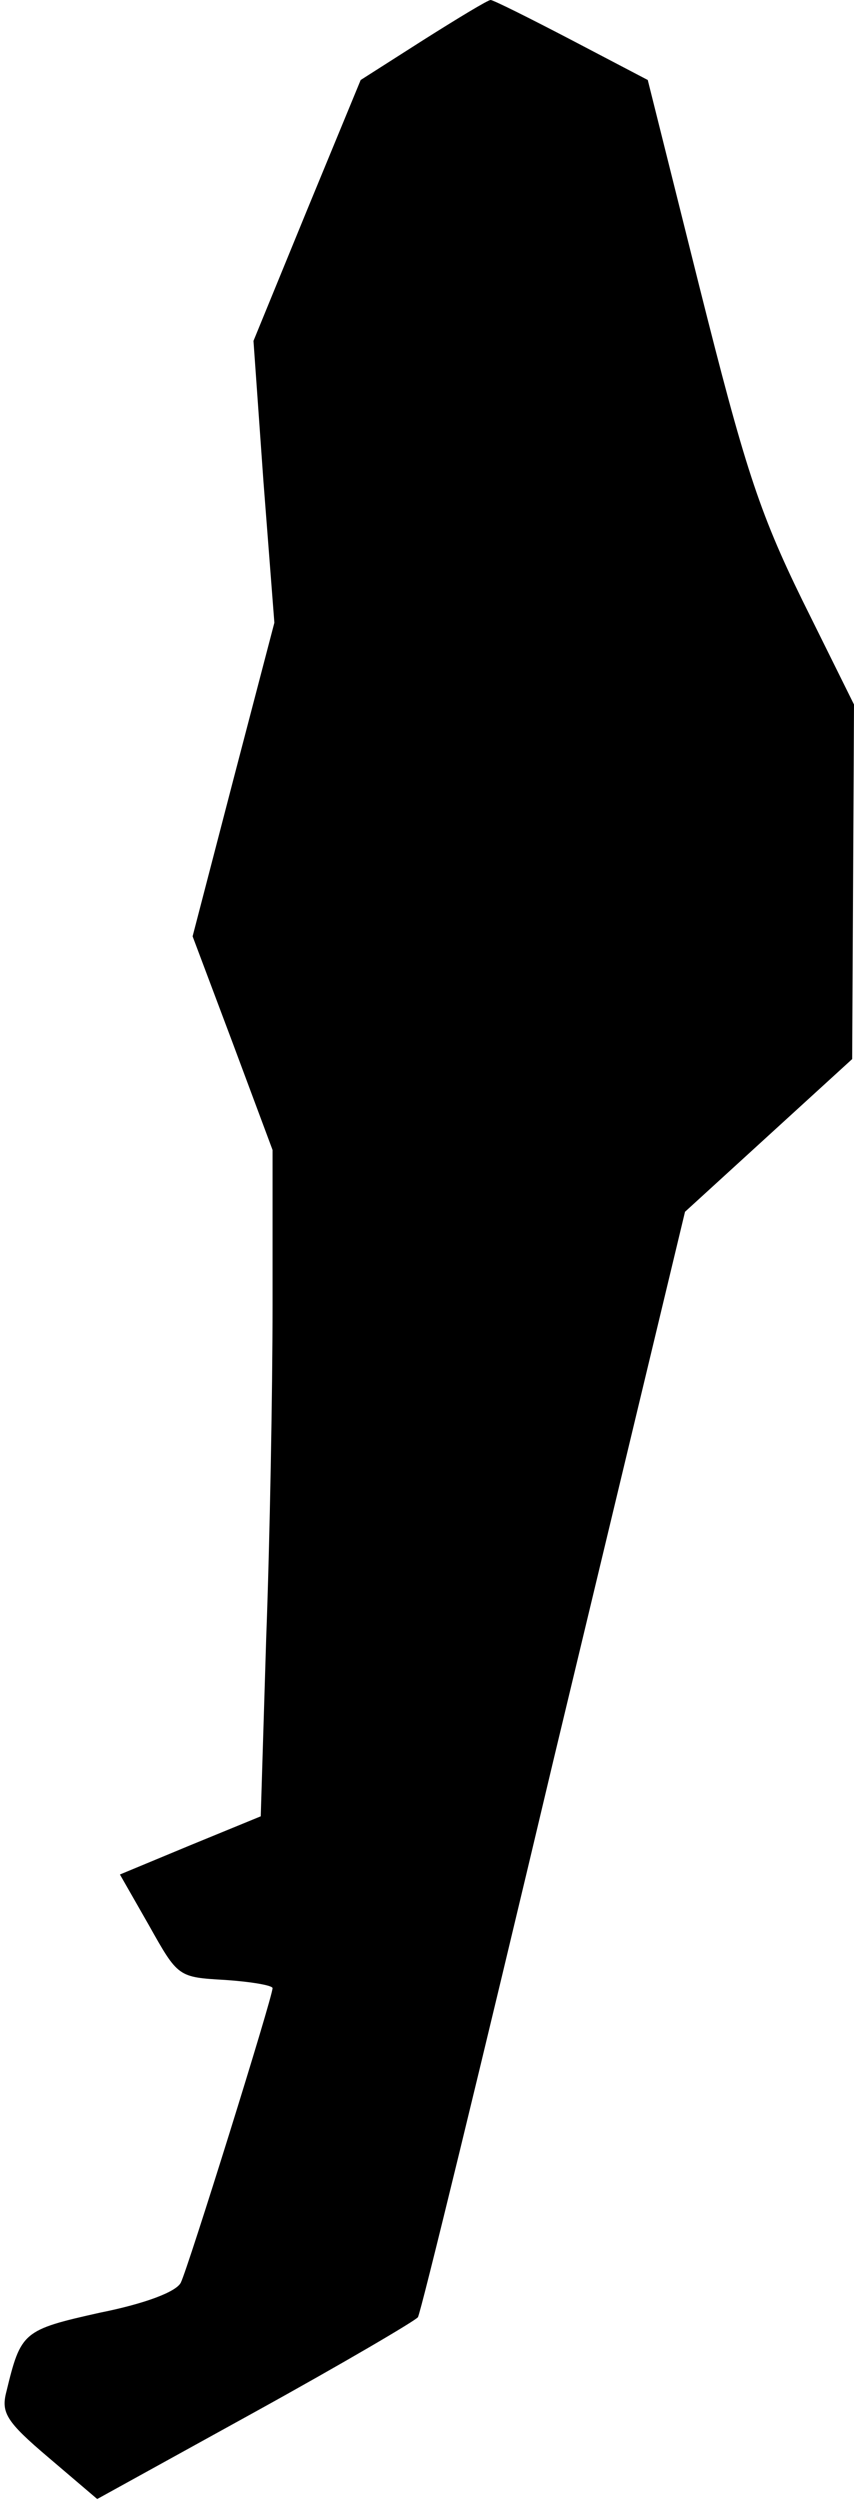 <?xml version="1.0" standalone="no"?>
<!DOCTYPE svg PUBLIC "-//W3C//DTD SVG 20010904//EN"
 "http://www.w3.org/TR/2001/REC-SVG-20010904/DTD/svg10.dtd">
<svg version="1.0" xmlns="http://www.w3.org/2000/svg"
 width="94pt" height="275pt" viewBox="0 0 94 275"
 preserveAspectRatio="xMidYMid meet">
<g transform="translate(0,275) scale(0.1,-0.1)"
fill="#000000" stroke="none">
<path fill="#000000" stroke="none" d="M466 2706 l-69 -44 -59 -143 -59 -144
11 -155 12 -155 -45 -172 -45 -173 44 -117 44 -118 0 -171 c0 -94 -3 -259 -7
-366 l-6 -196 -78 -32 -77 -32 32 -56 c32 -57 32 -57 84 -60 29 -2 52 -6 52
-9 0 -10 -93 -308 -101 -324 -5 -10 -39 -23 -89 -33 -85 -19 -87 -21 -103 -87
-6 -23 0 -33 46 -72 l54 -46 174 96 c96 53 176 100 179 104 3 4 70 279 149
612 l145 604 92 84 92 84 1 195 1 195 -57 115 c-48 98 -64 149 -113 344 l-57
228 -84 44 c-46 24 -86 44 -89 44 -3 0 -36 -20 -74 -44z"/>
</g>
</svg>
